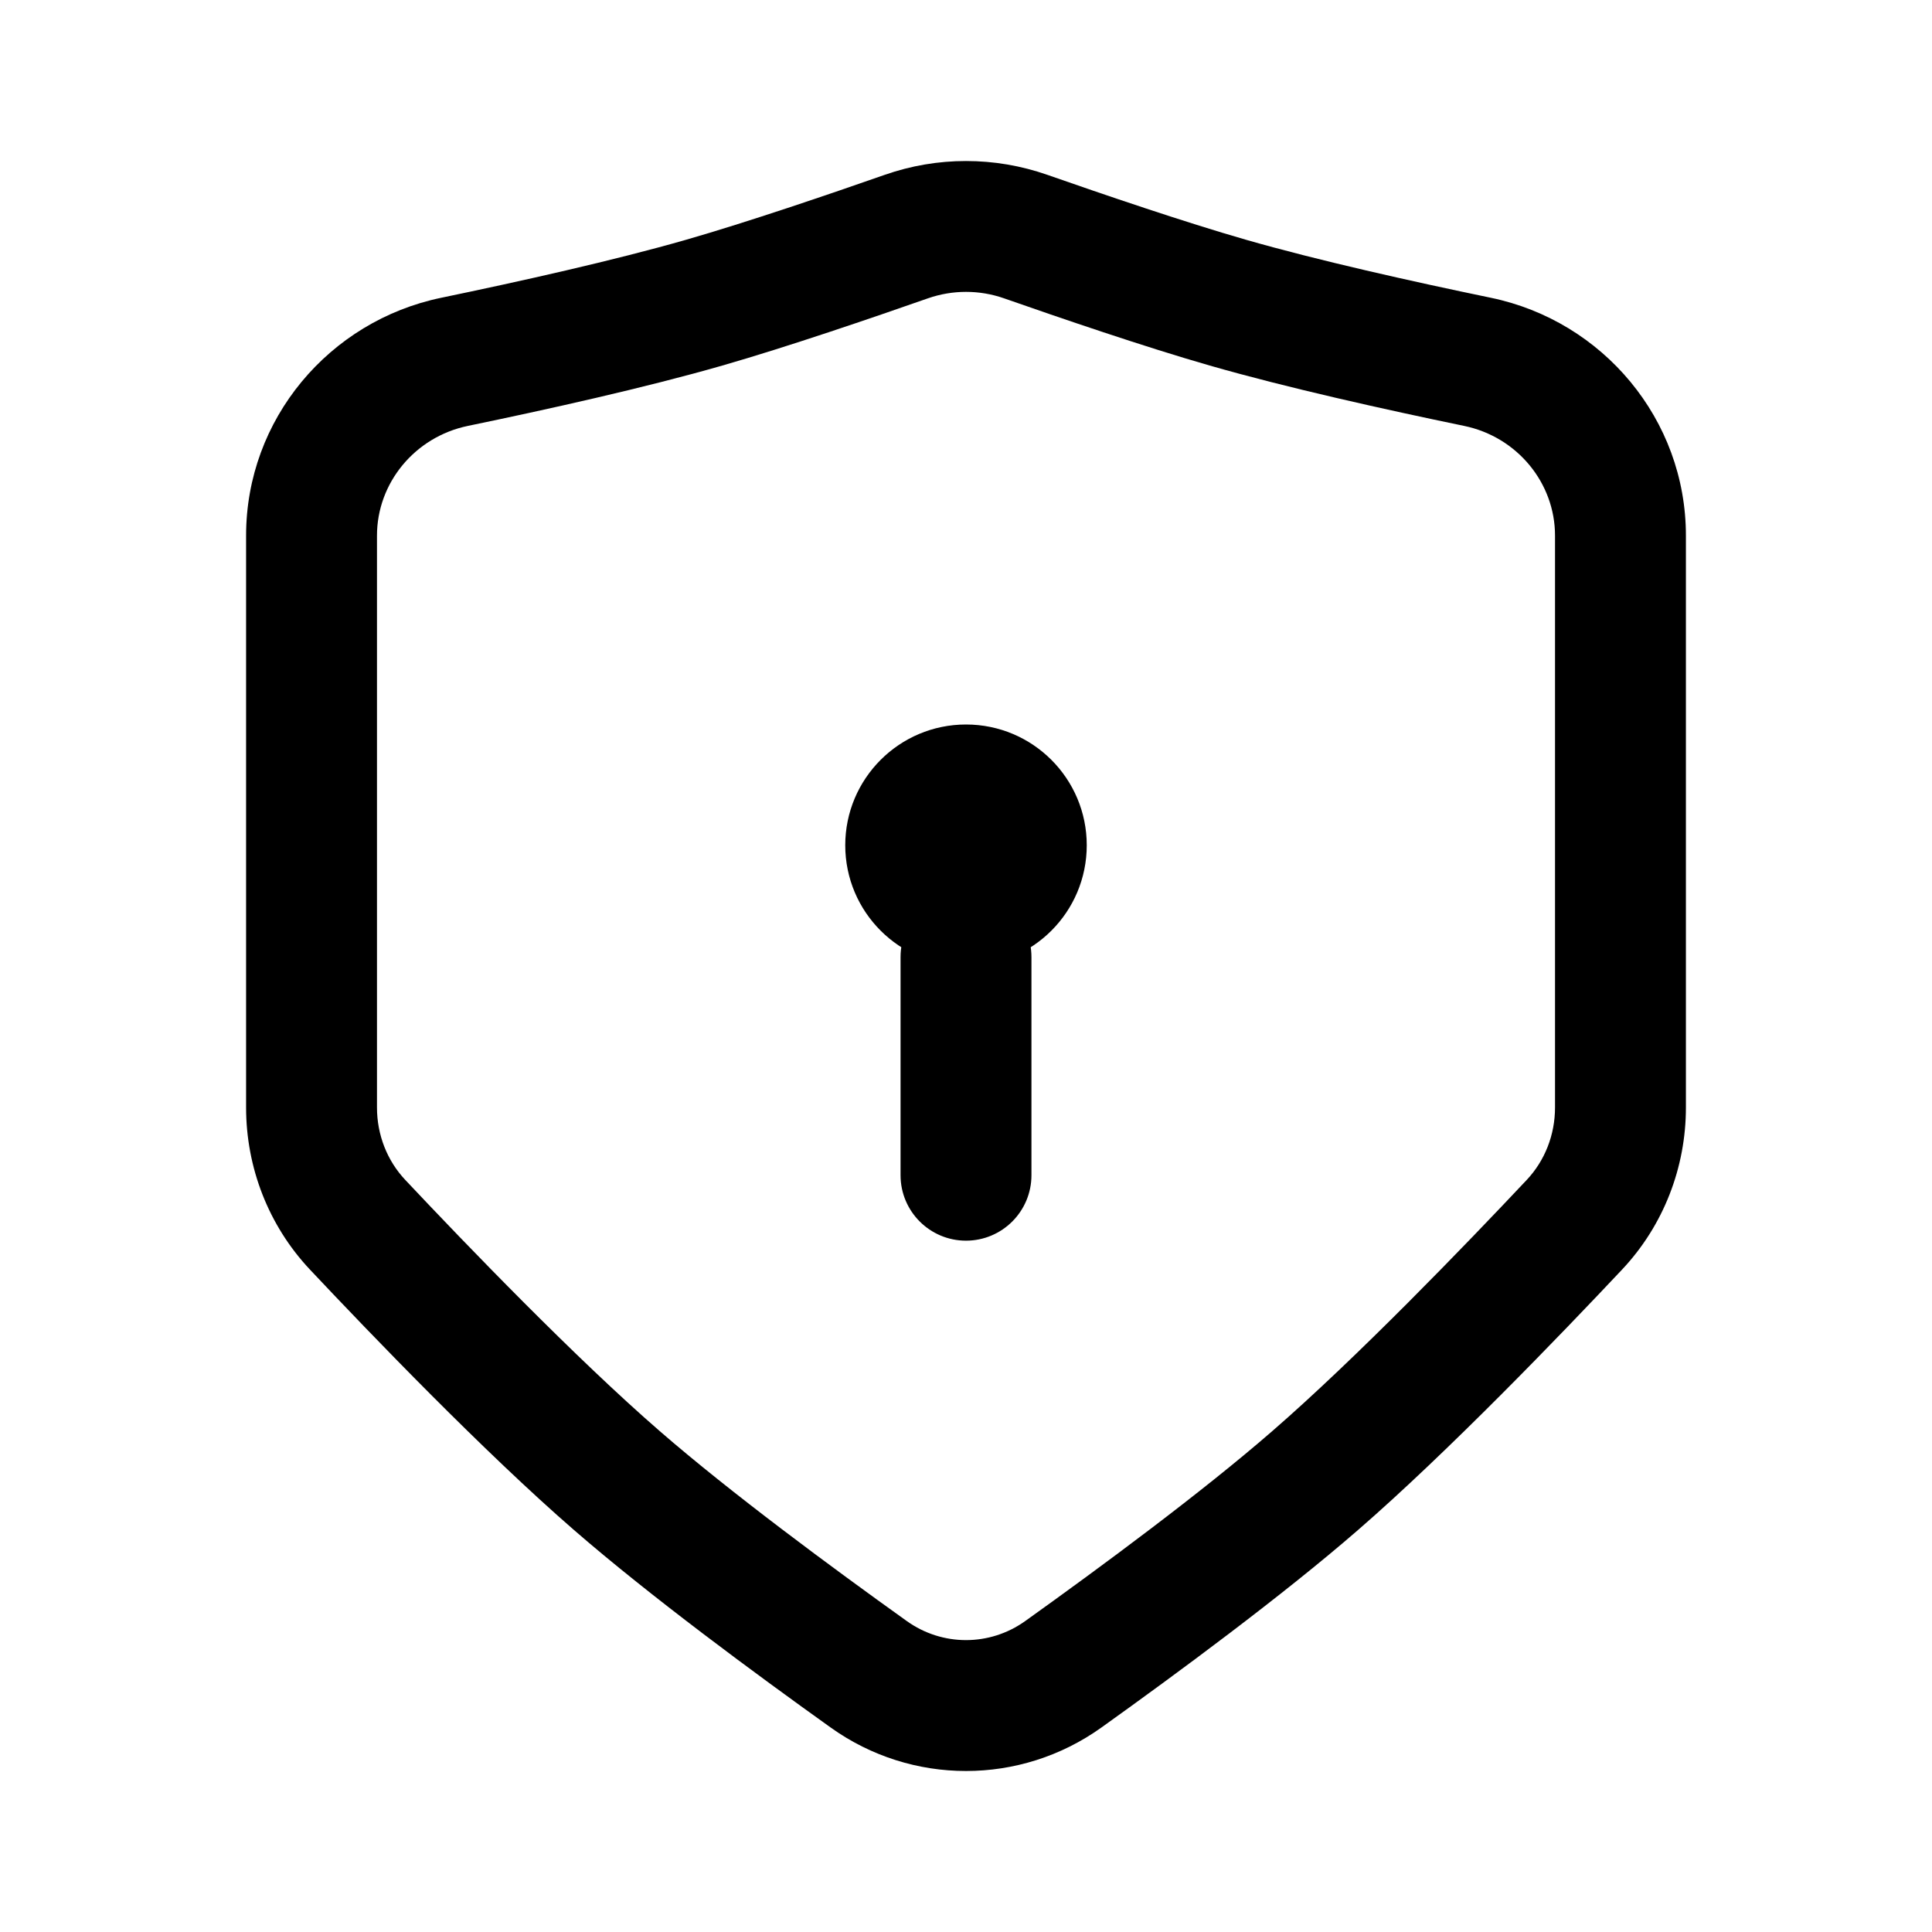 <svg width="24" height="24" viewBox="0 0 24 24" fill="none" xmlns="http://www.w3.org/2000/svg">
<path fill-rule="evenodd" clip-rule="evenodd" d="M12.473 3.706C12.167 3.599 11.834 3.599 11.527 3.706C10.836 3.948 9.781 4.309 8.973 4.541C8.017 4.816 6.792 5.088 5.811 5.291C5.152 5.428 4.683 6.001 4.683 6.653V13.758C4.683 14.097 4.809 14.418 5.035 14.658C5.797 15.468 7.149 16.87 8.197 17.779C9.078 18.544 10.333 19.471 11.264 20.137C11.706 20.453 12.294 20.453 12.736 20.137C13.667 19.471 14.923 18.544 15.803 17.779C16.851 16.87 18.203 15.468 18.965 14.658C19.191 14.418 19.317 14.097 19.317 13.758V6.653C19.317 6.001 18.849 5.428 18.189 5.291C17.208 5.088 15.984 4.816 15.028 4.541C14.219 4.309 13.164 3.948 12.473 3.706ZM10.99 2.172C11.644 1.943 12.356 1.943 13.011 2.172C13.7 2.413 14.717 2.76 15.477 2.978C16.371 3.235 17.545 3.497 18.52 3.699C19.913 3.988 20.943 5.21 20.943 6.653V13.758C20.943 14.501 20.666 15.223 20.149 15.772C19.388 16.581 17.986 18.038 16.869 19.007C15.926 19.826 14.617 20.791 13.682 21.46C12.674 22.18 11.326 22.18 10.319 21.46C9.383 20.791 8.074 19.826 7.131 19.007C6.014 18.038 4.612 16.581 3.851 15.772C3.334 15.223 3.057 14.501 3.057 13.758V6.653C3.057 5.21 4.087 3.988 5.481 3.699C6.455 3.497 7.629 3.235 8.524 2.978C9.283 2.76 10.301 2.413 10.99 2.172ZM12 11.076C12.449 11.076 12.813 11.44 12.813 11.889V14.599C12.813 15.048 12.449 15.412 12 15.412C11.551 15.412 11.187 15.048 11.187 14.599V11.889C11.187 11.44 11.551 11.076 12 11.076Z" fill="currentColor"/>
<path d="M13.5 10.5C13.5 11.329 12.829 12 12 12C11.172 12 10.5 11.329 10.5 10.5C10.5 9.672 11.172 9 12 9C12.829 9 13.5 9.672 13.5 10.5Z" fill="currentColor"/>
</svg>
